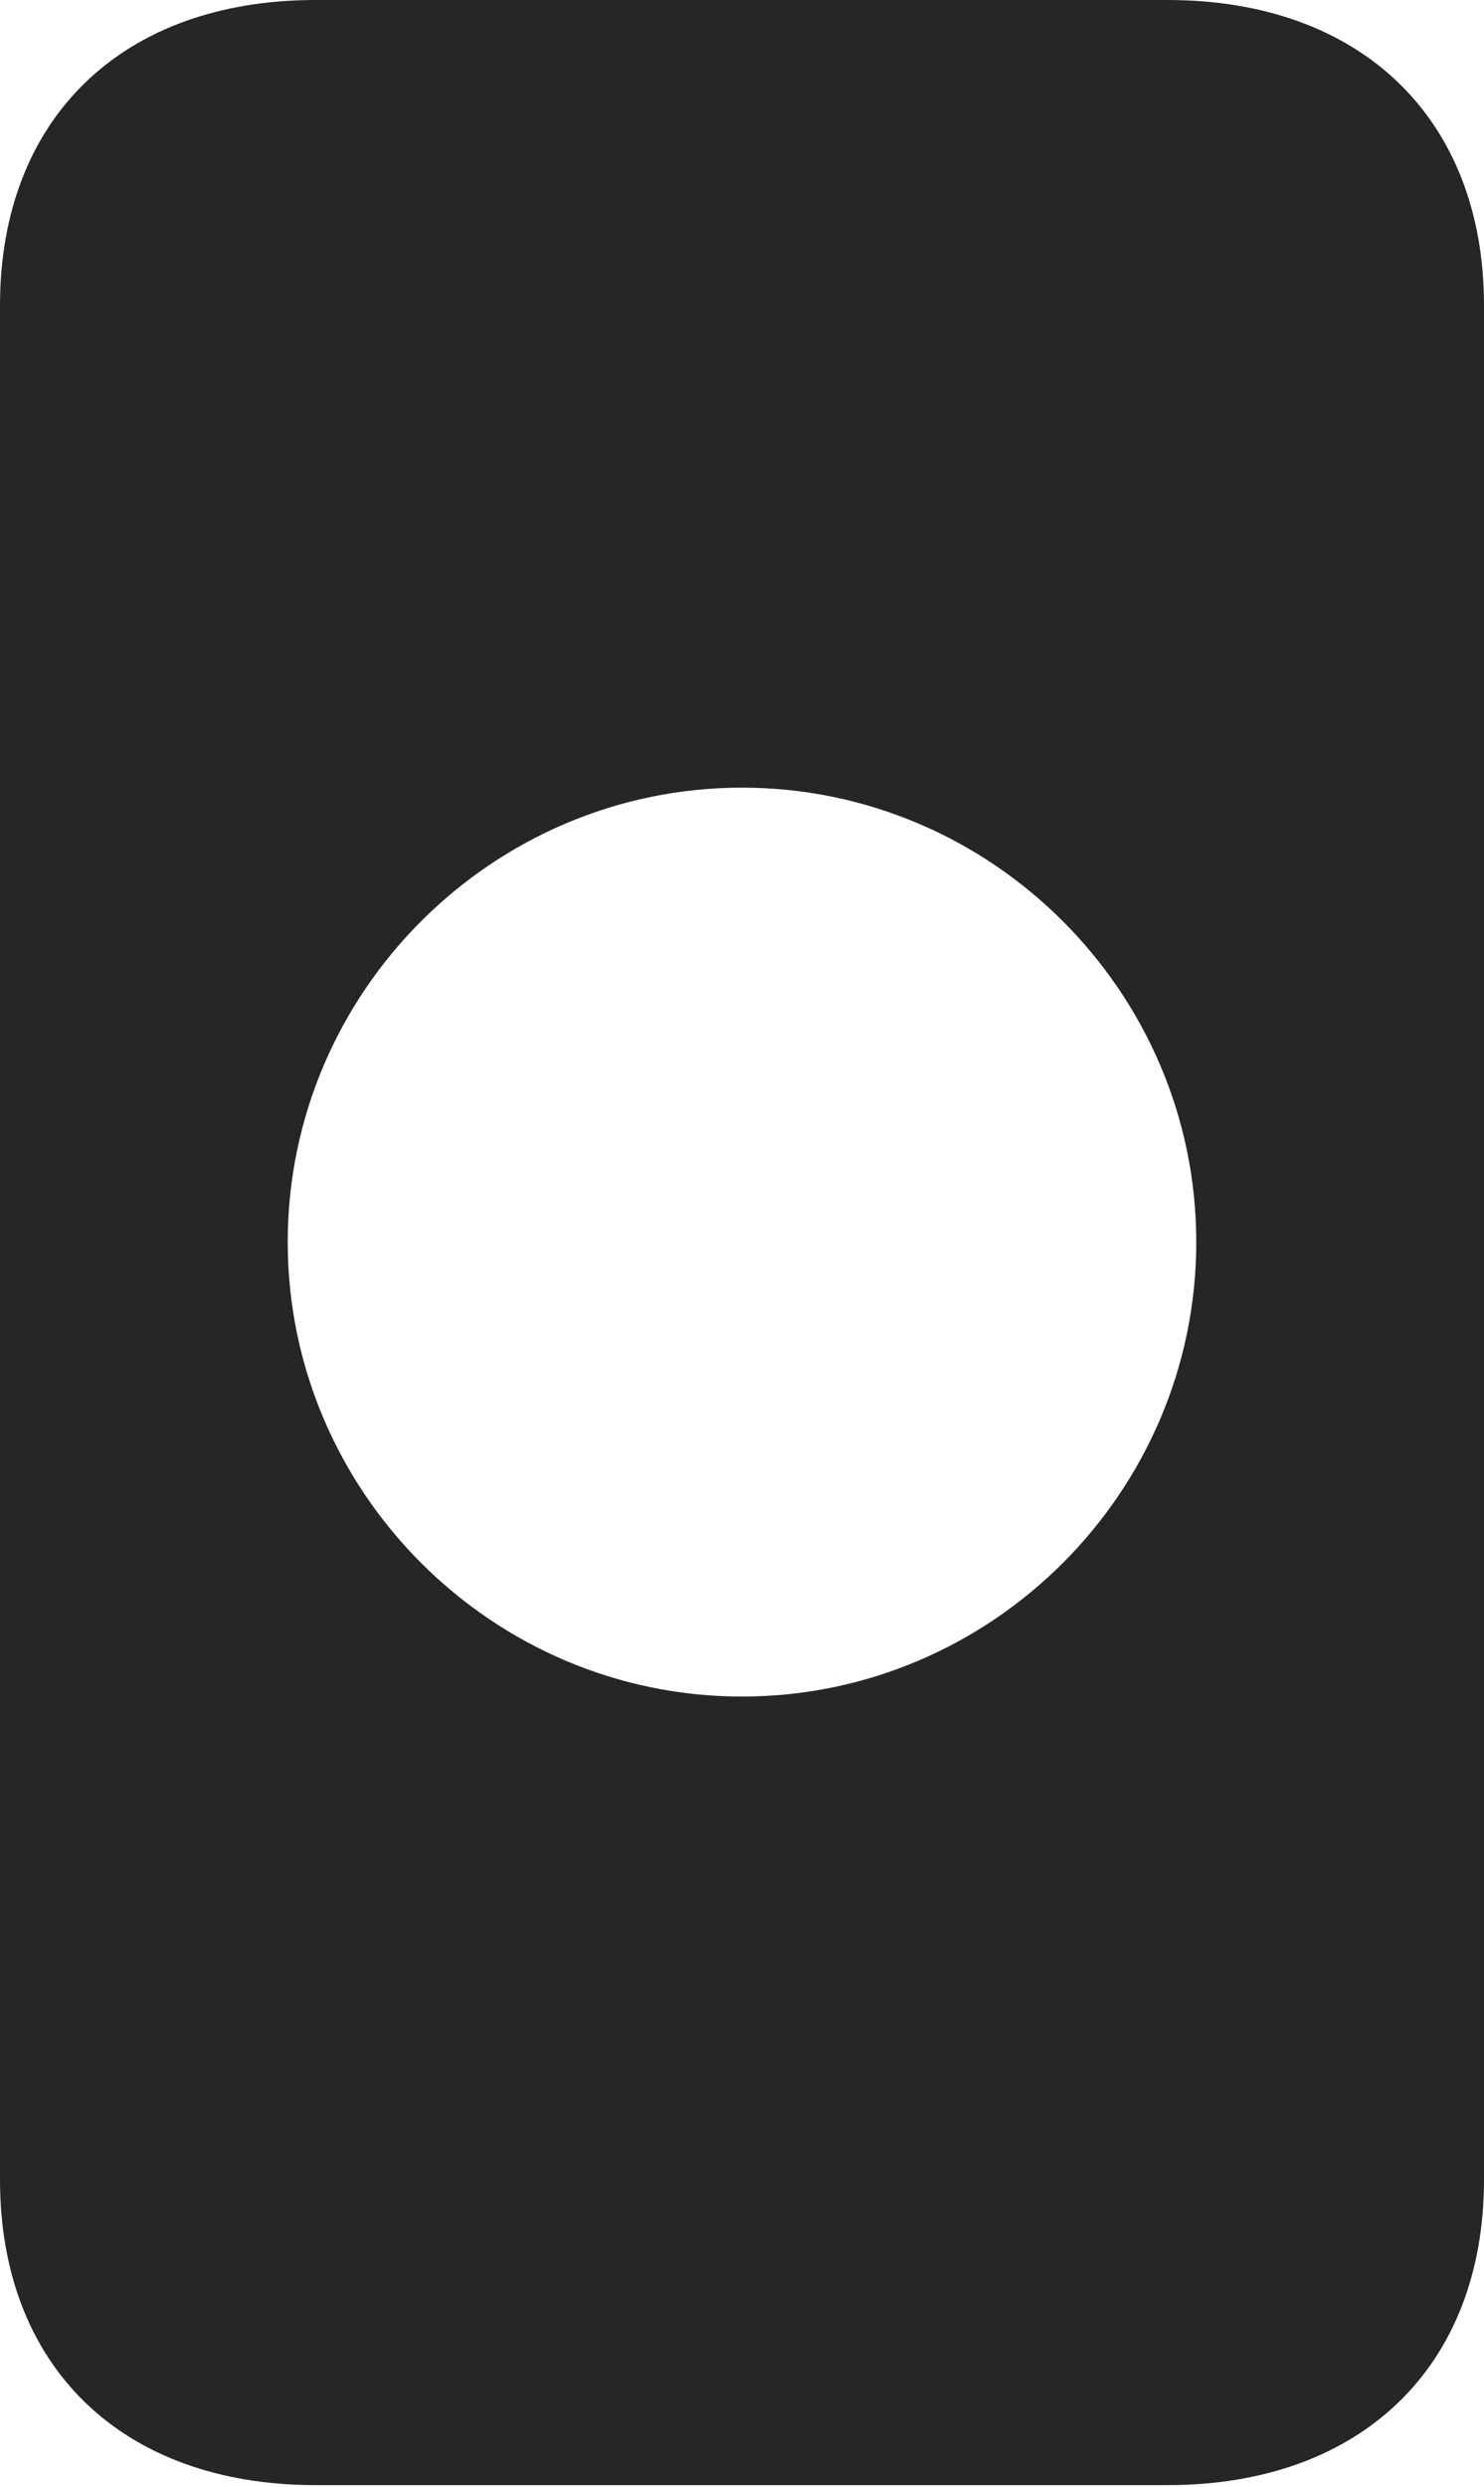 <?xml version="1.0" encoding="UTF-8"?>
<!--Generator: Apple Native CoreSVG 326-->
<!DOCTYPE svg
PUBLIC "-//W3C//DTD SVG 1.1//EN"
       "http://www.w3.org/Graphics/SVG/1.1/DTD/svg11.dtd">
<svg version="1.1" xmlns="http://www.w3.org/2000/svg" xmlns:xlink="http://www.w3.org/1999/xlink" viewBox="0 0 401 671.75">
 <g>
  <rect height="671.75" opacity="0" width="401" x="0" y="0"/>
  <path d="M401 82.5L401 588.75C401 639.25 367.75 671.25 315.5 671.25L85.25 671.25C33 671.25 0 639.25 0 588.75L0 82.5C0 32 33 0 85.25 0L315.5 0C367.75 0 401 32 401 82.5ZM77.75 335.5C77.75 403 133 458.25 200.5 458.25C268 458.25 323.25 403 323.25 335.5C323.25 268 268 212.75 200.5 212.75C133 212.75 77.75 268 77.75 335.5Z" fill="black" fill-opacity="0.85"/>
 </g>
</svg>
